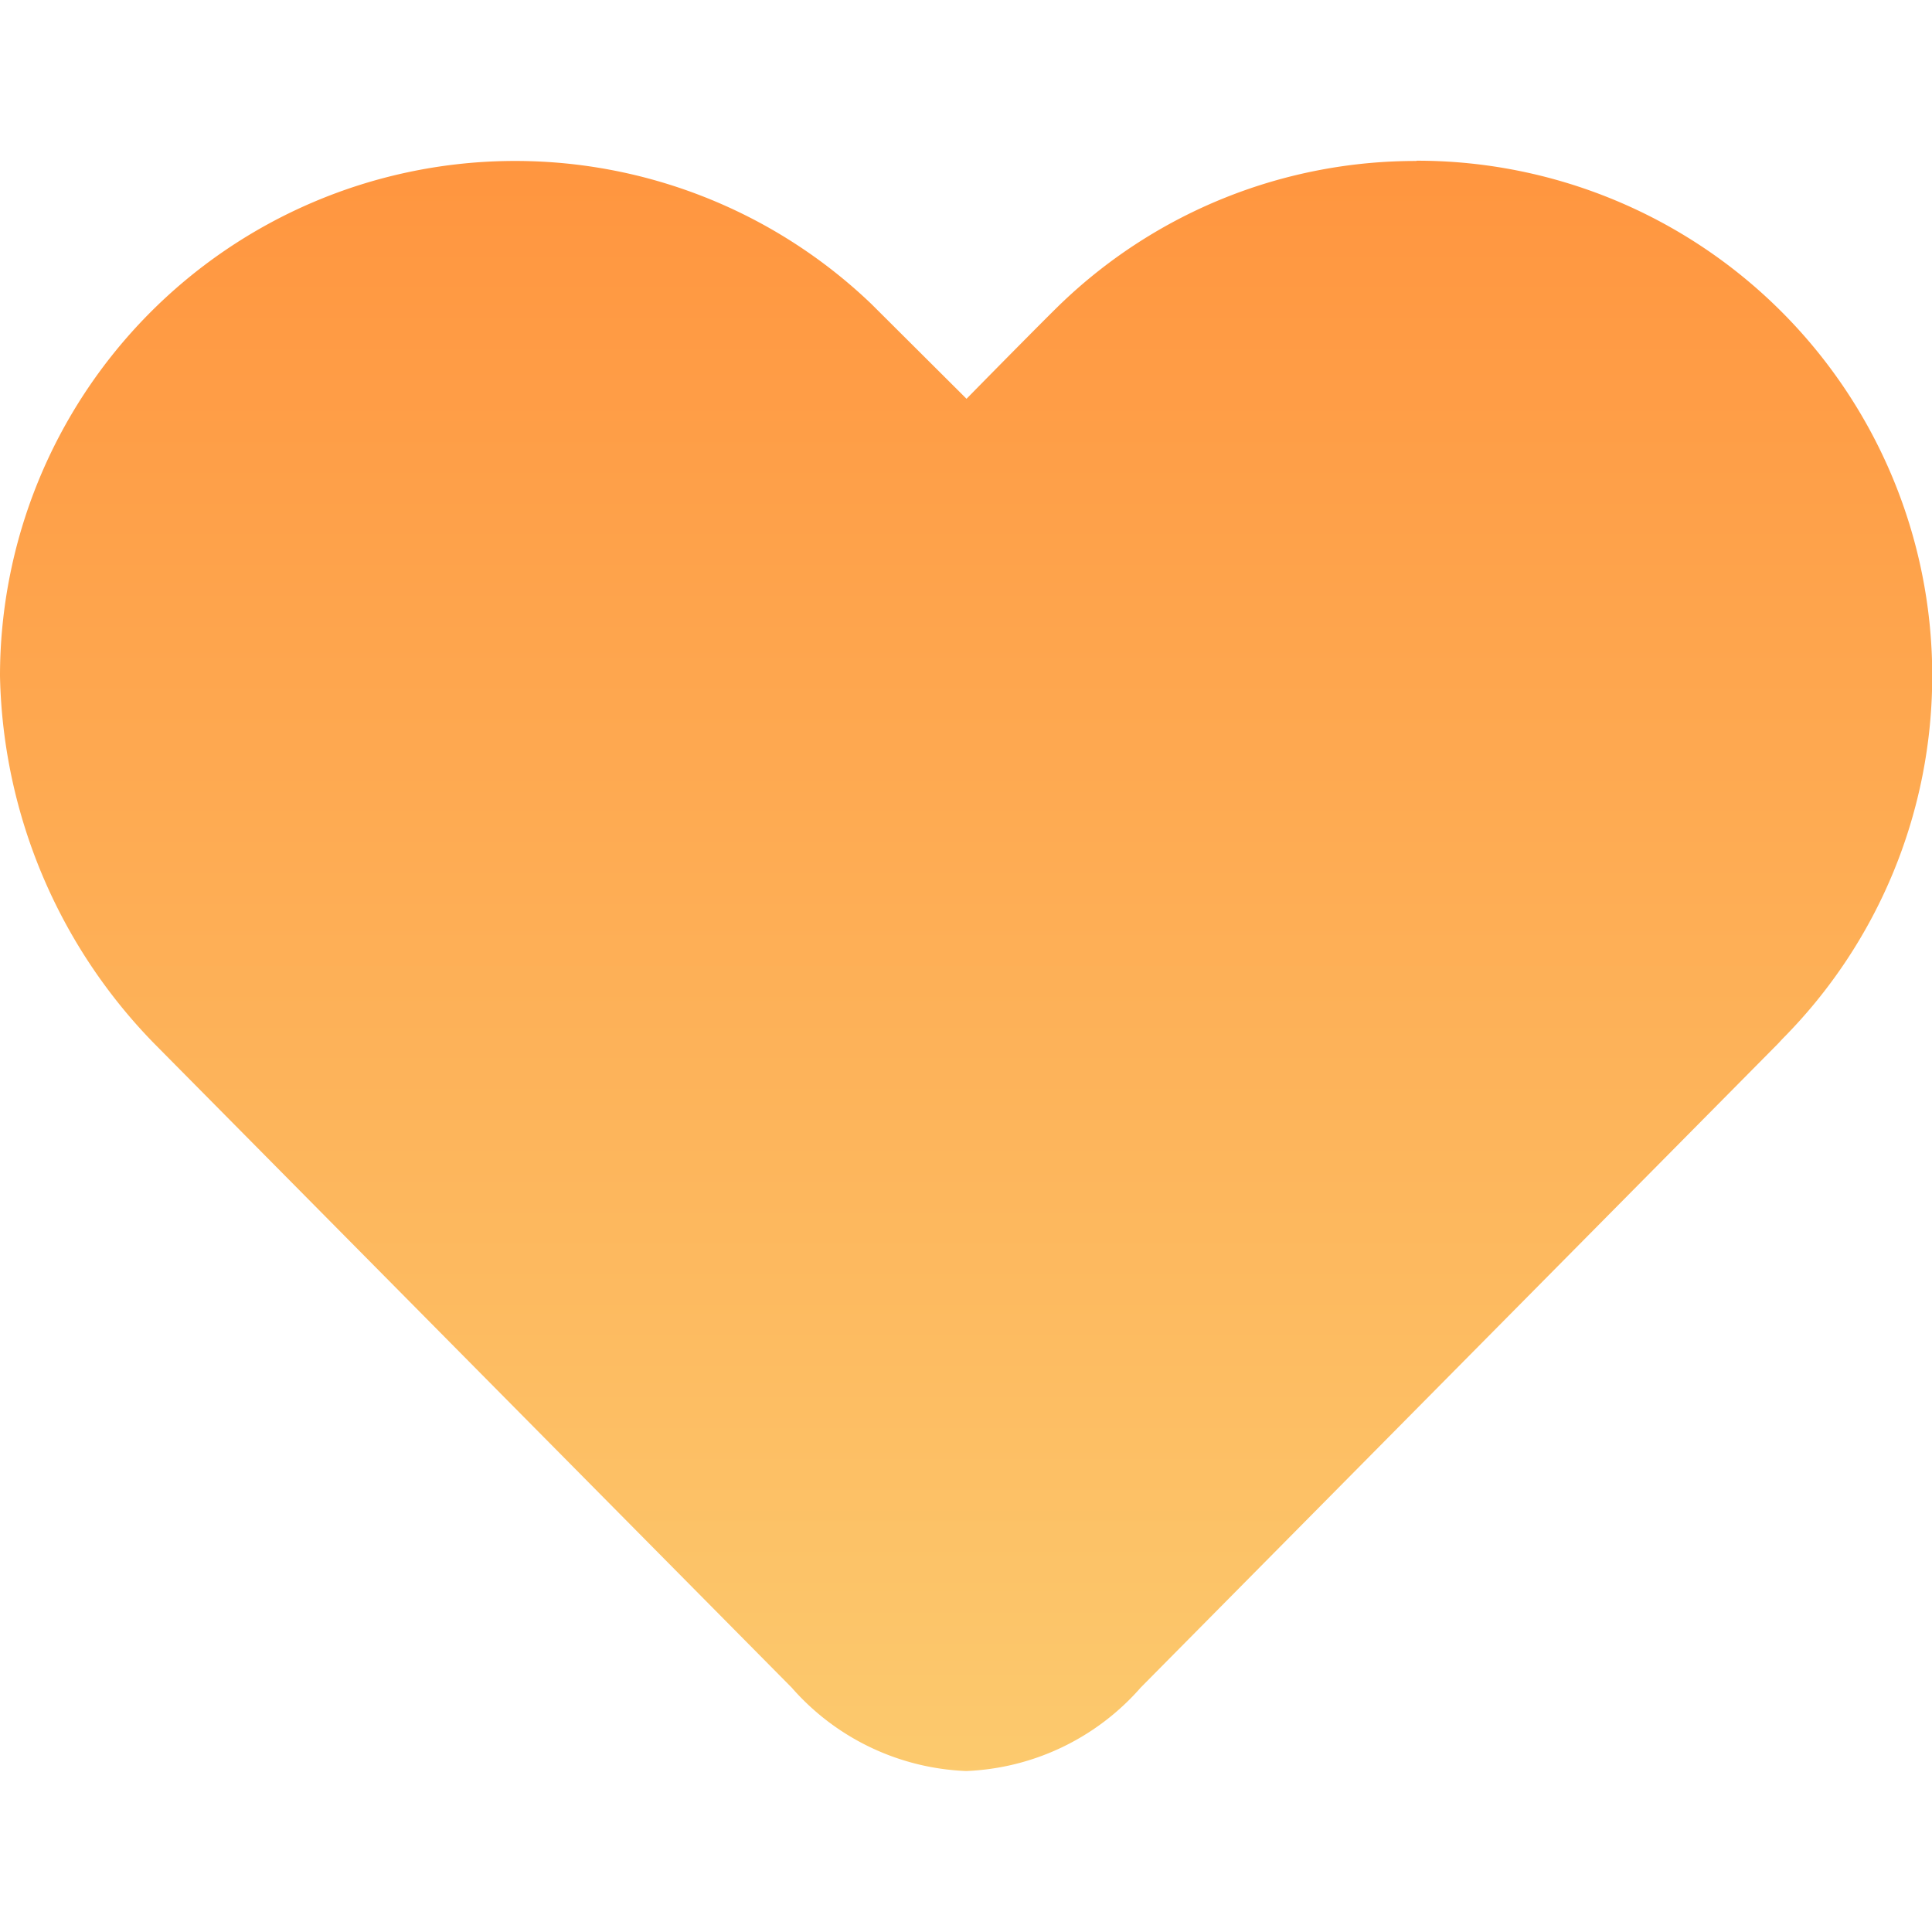 <svg xmlns="http://www.w3.org/2000/svg" xmlns:xlink="http://www.w3.org/1999/xlink" width="22" height="22" viewBox="0 0 22 22"><defs><linearGradient id="a" x1="0.5" x2="0.5" y2="1" gradientUnits="objectBoundingBox"><stop offset="0" stop-color="#ff953f"/><stop offset="1" stop-color="#fcca6e"/></linearGradient><clipPath id="b"><rect width="22" height="22" transform="translate(1274 103)" fill="url(#a)"/></clipPath></defs><g transform="translate(-1274 -103)" clip-path="url(#b)"><path d="M16.8,2.666a5.829,5.829,0,0,0-4.04,1.616c-.106.1-.658.658-1.084,1.092l-1.084-1.08A5.866,5.866,0,0,0,.67,8.532a6.166,6.166,0,0,0,1.754,4.182L9.685,20.05a2.787,2.787,0,0,0,1.987.95,2.787,2.787,0,0,0,1.987-.95l7.257-7.332.051-.055a5.865,5.865,0,0,0-4.167-10Z" transform="translate(1273.33 102.167)" fill="url(#a)"/></g></svg>